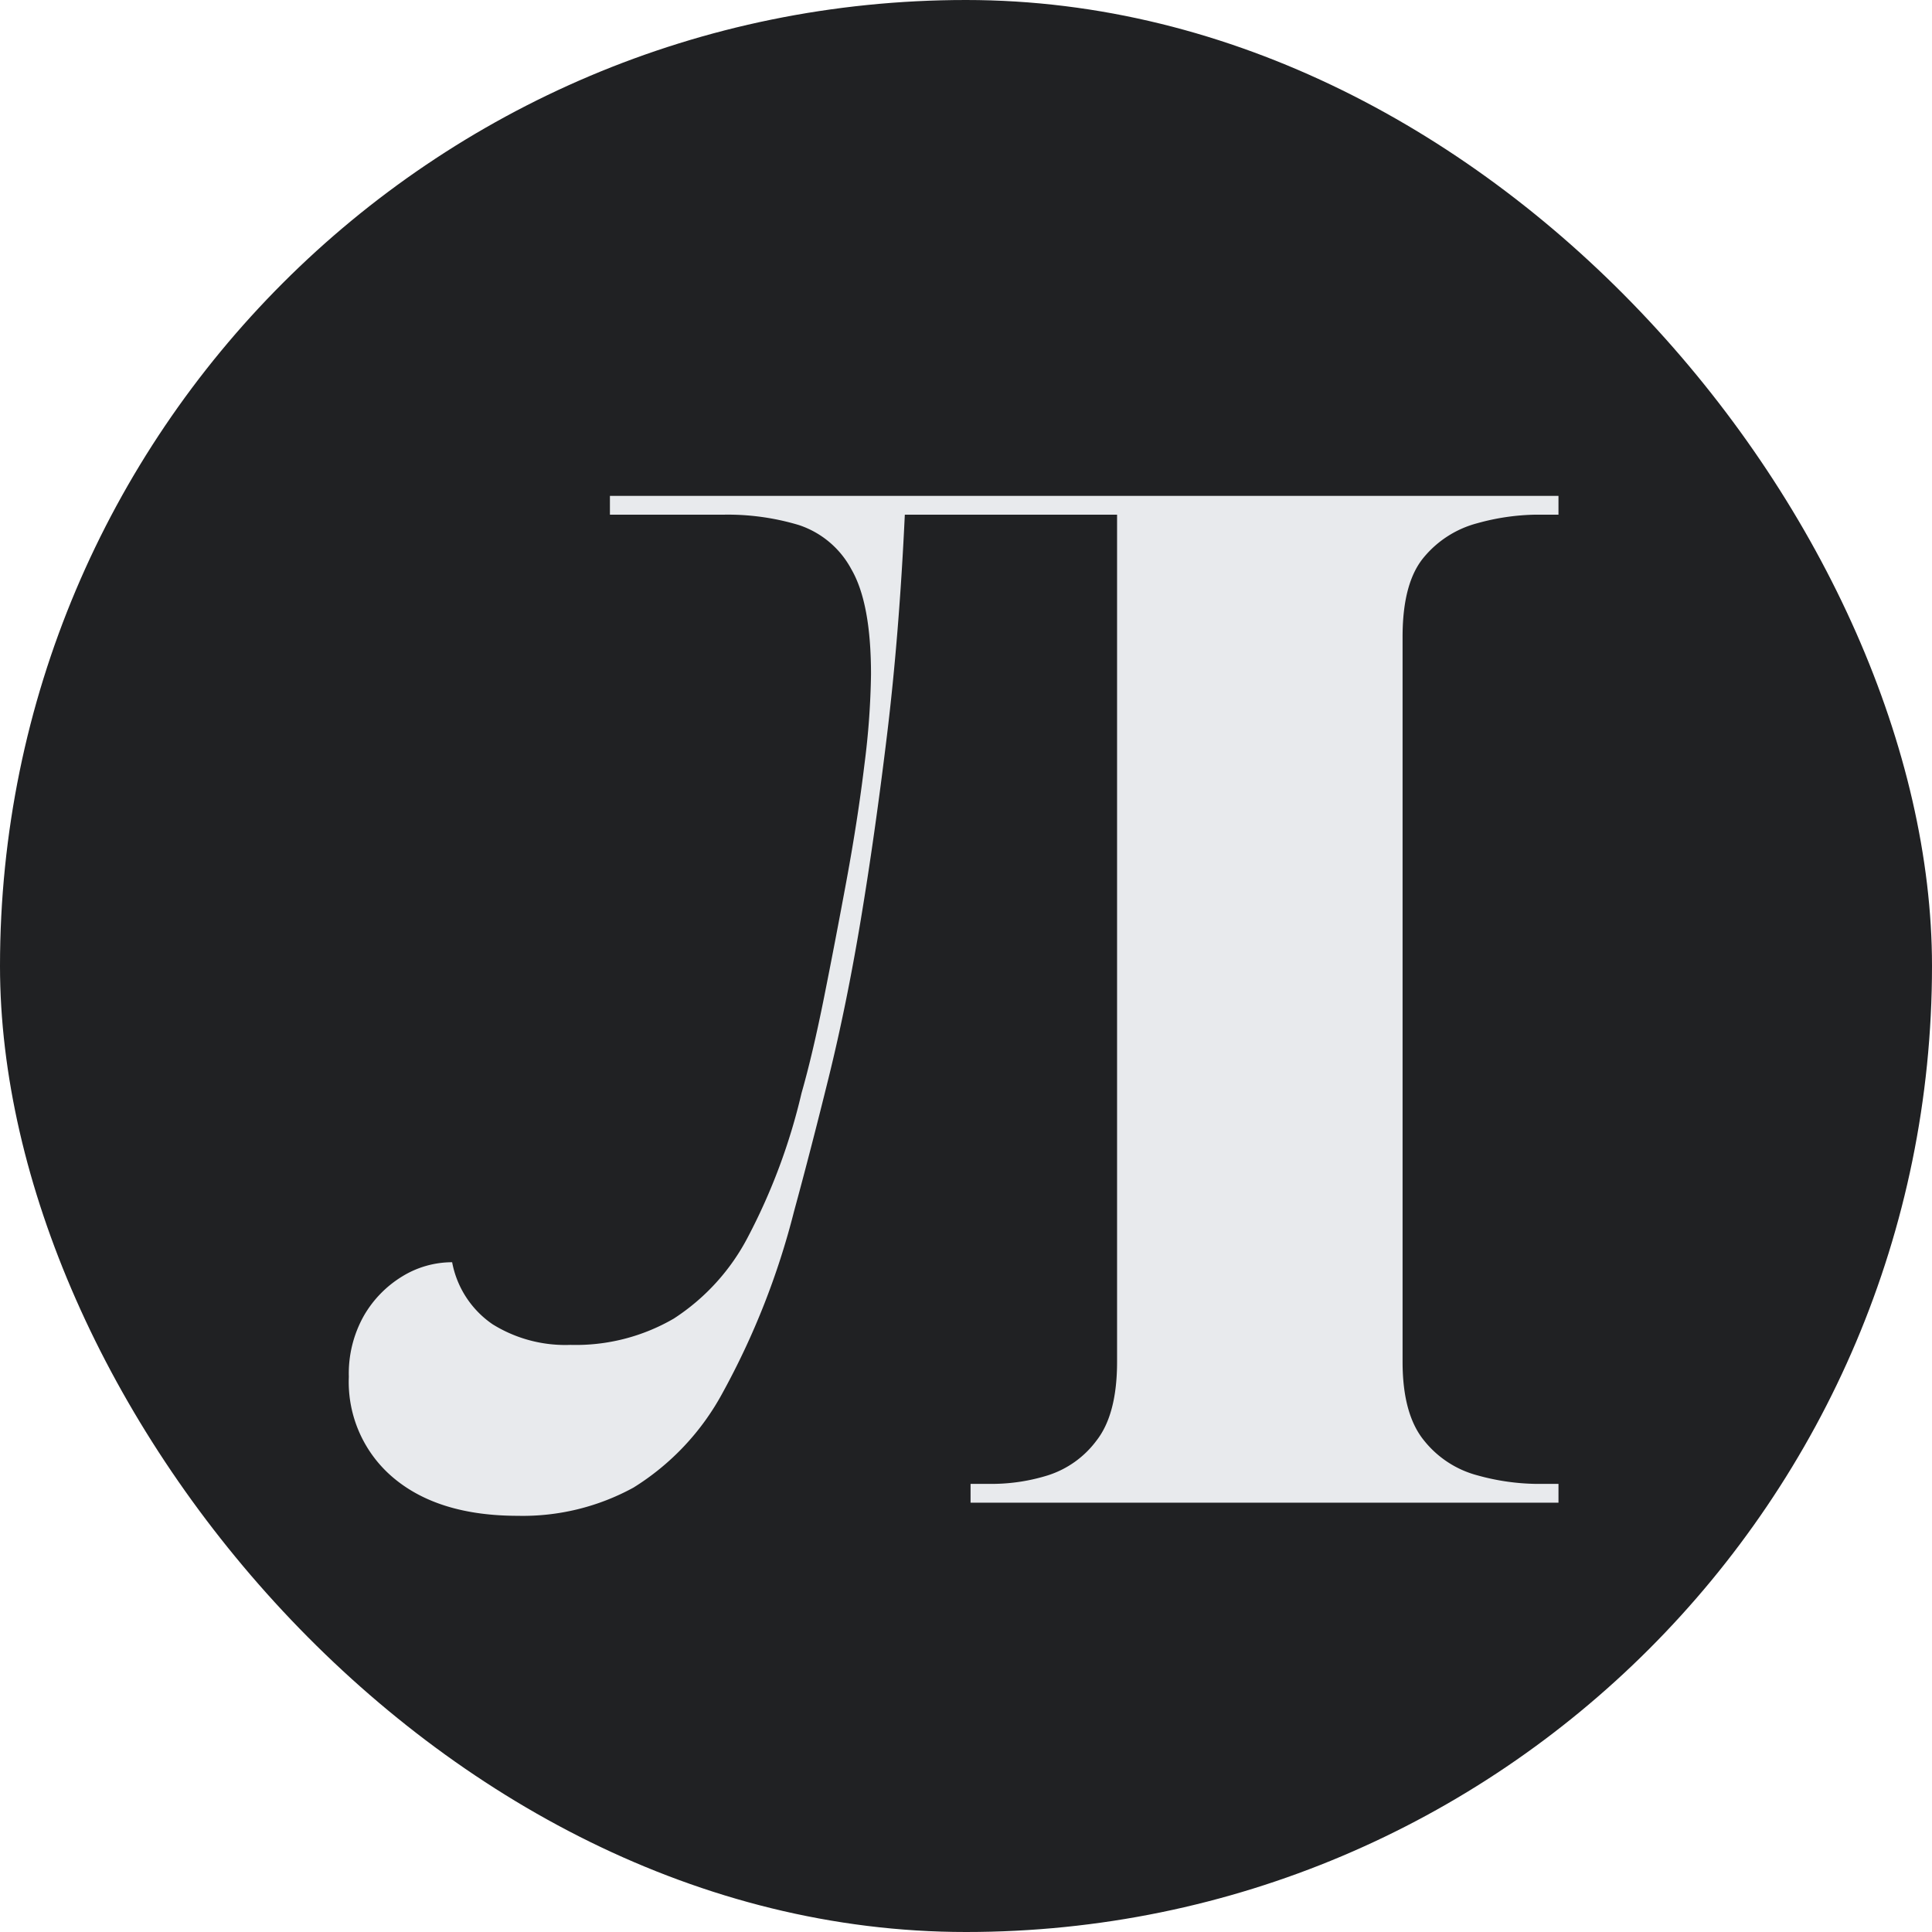 <svg xmlns="http://www.w3.org/2000/svg" width="144" height="144" viewBox="0 0 144 144">
  <g id="グループ_22798" data-name="グループ 22798" transform="translate(-492 -2637)">
    <rect id="長方形_8449" data-name="長方形 8449" width="144" height="144" rx="72" transform="translate(492 2637)" fill="#202123"/>
    <path id="パス_80648" data-name="パス 80648" d="M12.6,150.98q-5.88,0-9.24-2.8A9.329,9.329,0,0,1,0,140.62a8.771,8.771,0,0,1,1.12-4.55,8.261,8.261,0,0,1,2.87-2.94,7.1,7.1,0,0,1,3.71-1.05,7.208,7.208,0,0,0,3.01,4.62,10.258,10.258,0,0,0,5.81,1.54,14.528,14.528,0,0,0,7.7-1.96,16.077,16.077,0,0,0,5.53-6.09,44.988,44.988,0,0,0,3.99-10.71q.84-2.94,1.68-7.14t1.68-8.75q.84-4.55,1.33-8.61a58.059,58.059,0,0,0,.49-6.72q0-5.32-1.47-7.84a6.884,6.884,0,0,0-3.92-3.29A18.415,18.415,0,0,0,28,76.36H19.46v-1.4h70.7v1.4H88.48a17.09,17.09,0,0,0-4.34.63,7.726,7.726,0,0,0-3.99,2.52q-1.61,1.89-1.61,5.95V139.5q0,3.92,1.61,5.88a7.563,7.563,0,0,0,3.99,2.59,17.09,17.09,0,0,0,4.34.63h1.68V150H46.34v-1.4h1.68a14.106,14.106,0,0,0,4.06-.63,7.253,7.253,0,0,0,3.64-2.59q1.54-1.96,1.54-5.88V76.36H41.44q-.42,8.96-1.33,16.45T38.15,106.6q-1.05,6.3-2.38,11.69T33.18,128.3a57.2,57.2,0,0,1-5.32,13.51,18.838,18.838,0,0,1-6.65,7.07A17.179,17.179,0,0,1,12.6,150.98Z" transform="translate(518 2599)" fill="#e8eaed"/>
  </g>
</svg>
